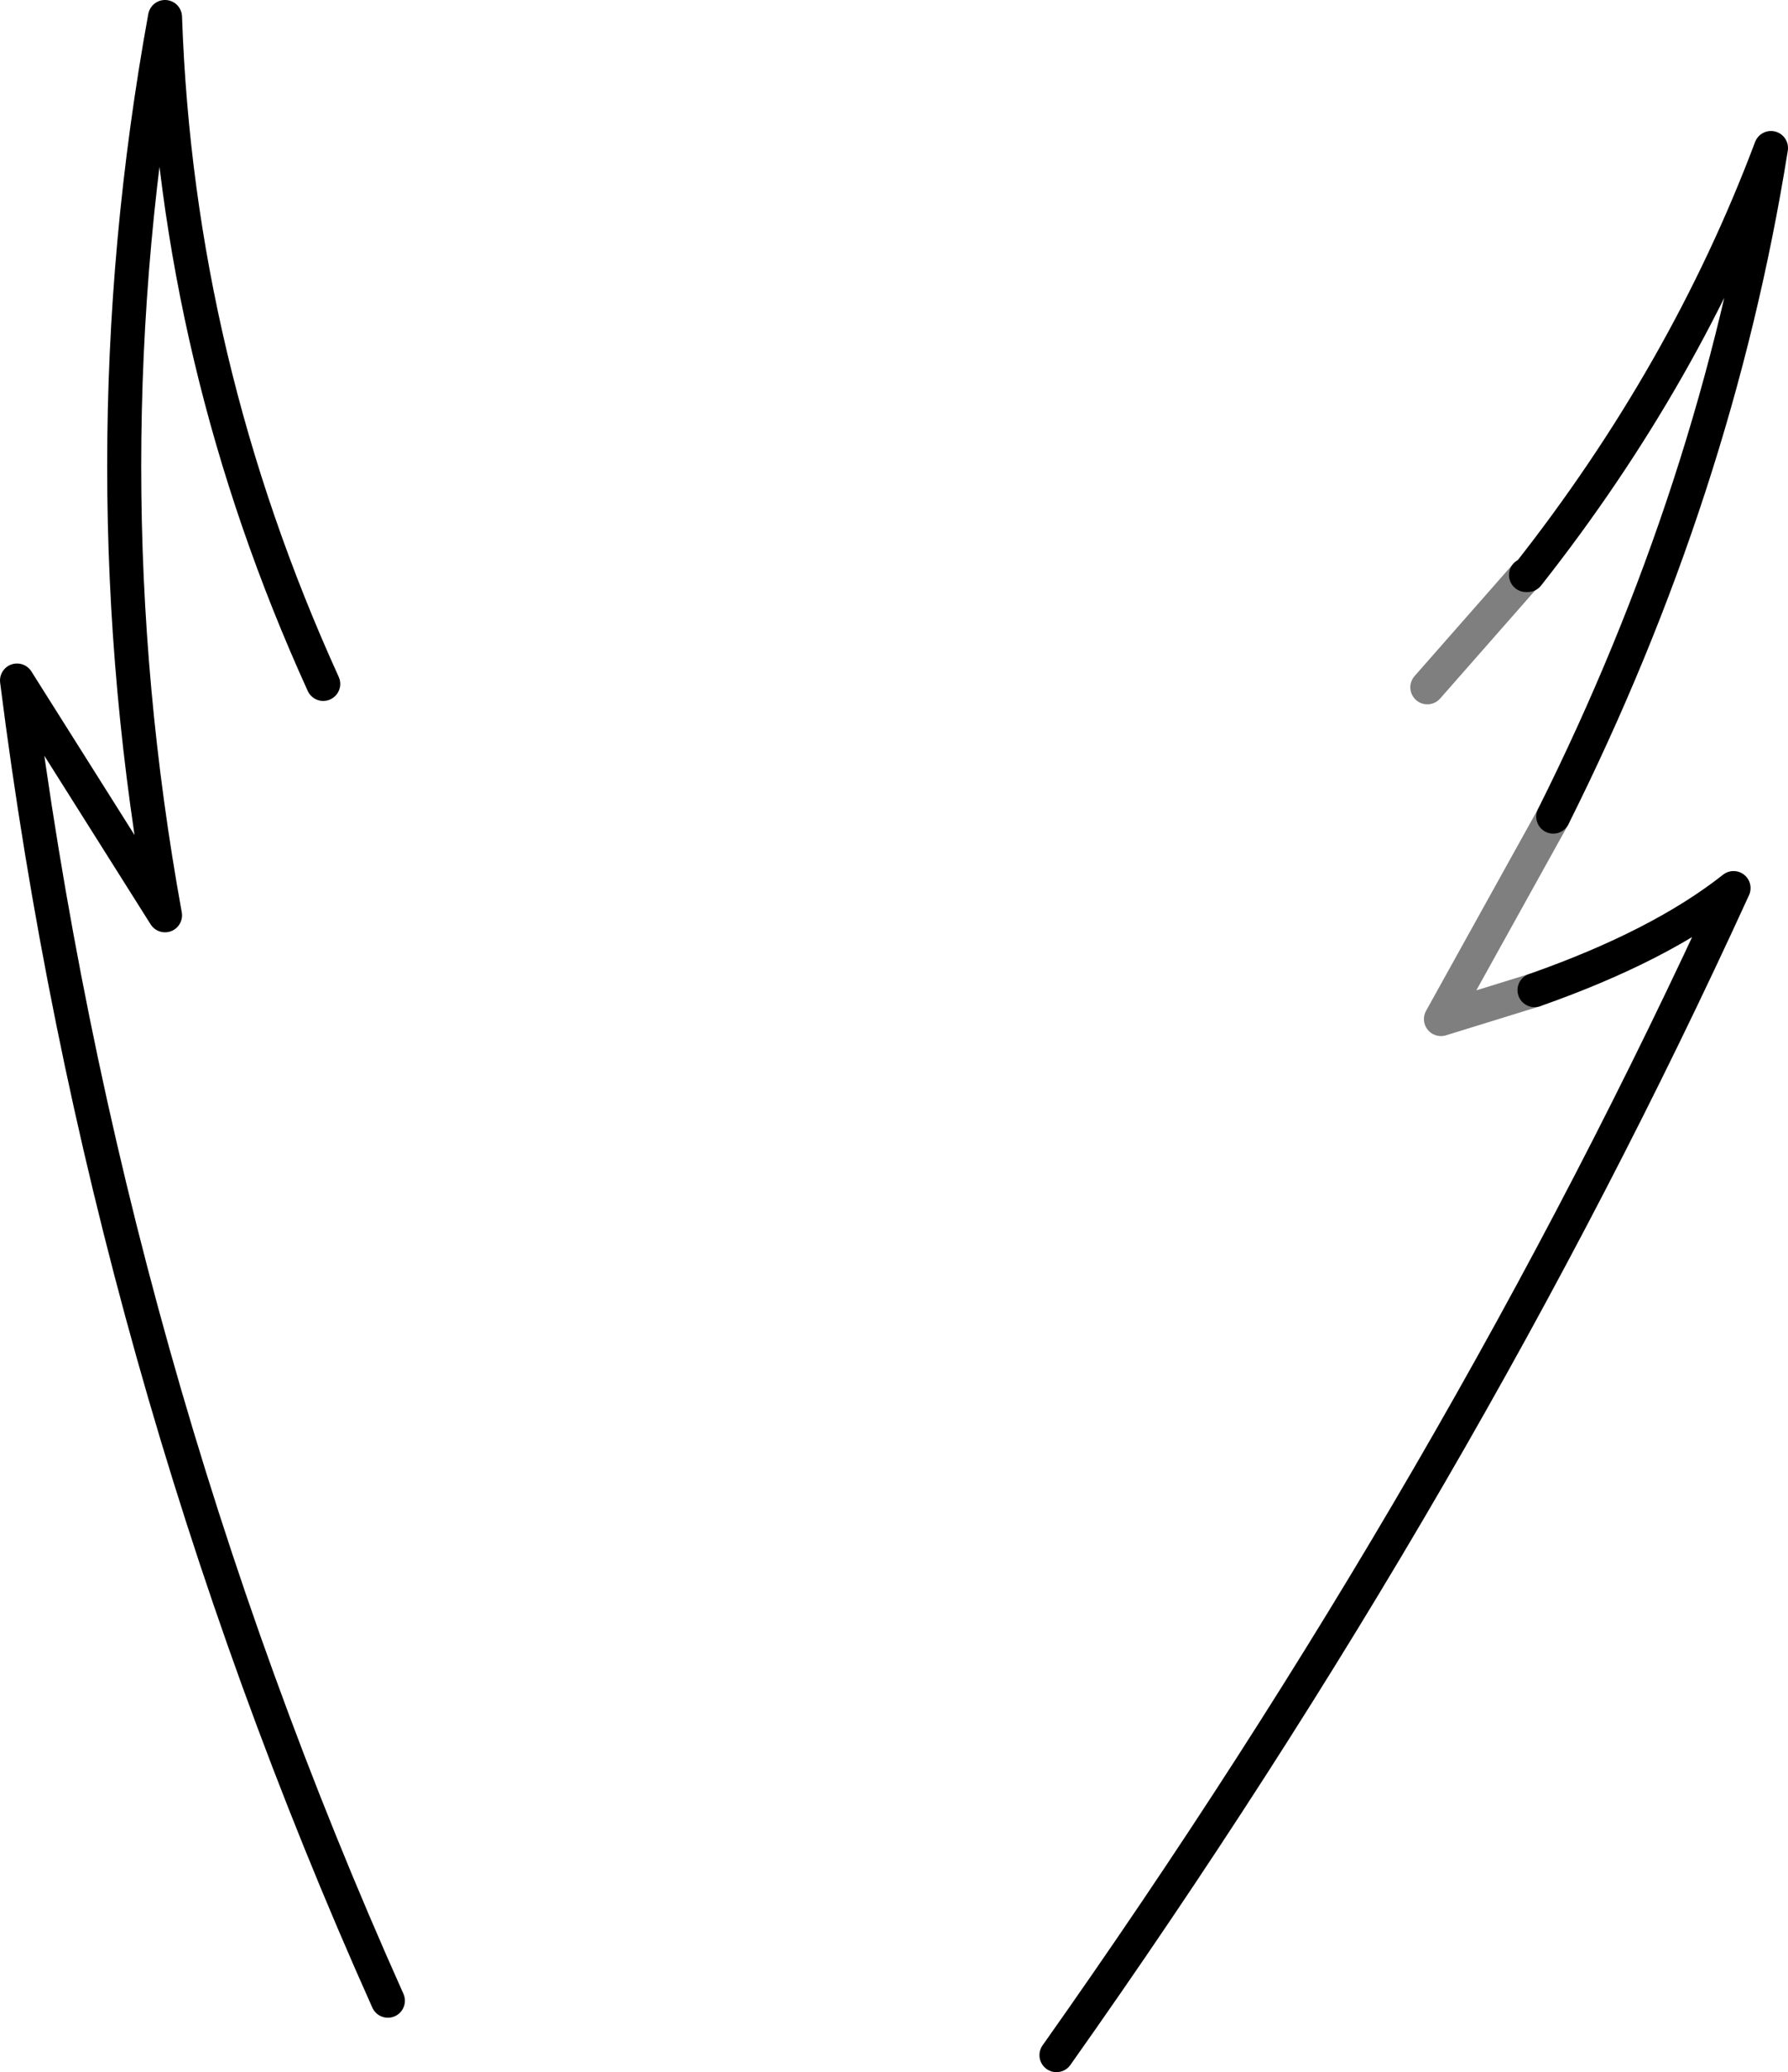 <?xml version="1.0" encoding="UTF-8" standalone="no"?>
<svg xmlns:xlink="http://www.w3.org/1999/xlink" height="60.9px" width="52.55px" xmlns="http://www.w3.org/2000/svg">
  <g transform="matrix(1.0, 0.0, 0.0, 1.0, -333.95, -416.45)">
    <path d="M378.8 433.35 L378.85 433.35 Q383.5 427.45 386.0 420.8 384.4 430.85 379.6 440.45 M379.05 445.55 Q382.75 444.25 384.9 442.55 376.95 459.95 365.0 476.85 M345.35 475.25 Q337.0 456.6 334.45 436.45 L338.8 443.35 Q336.4 430.15 338.8 416.95 339.15 427.1 343.45 436.55" fill="none" stroke="#000000" stroke-linecap="round" stroke-linejoin="round" stroke-width="1.0"/>
    <path d="M378.8 433.35 L375.9 436.65 M379.6 440.45 L376.3 446.4 379.05 445.55" fill="none" stroke="#000000" stroke-linecap="round" stroke-linejoin="round" stroke-opacity="0.502" stroke-width="1.0"/>
  </g>
</svg>

